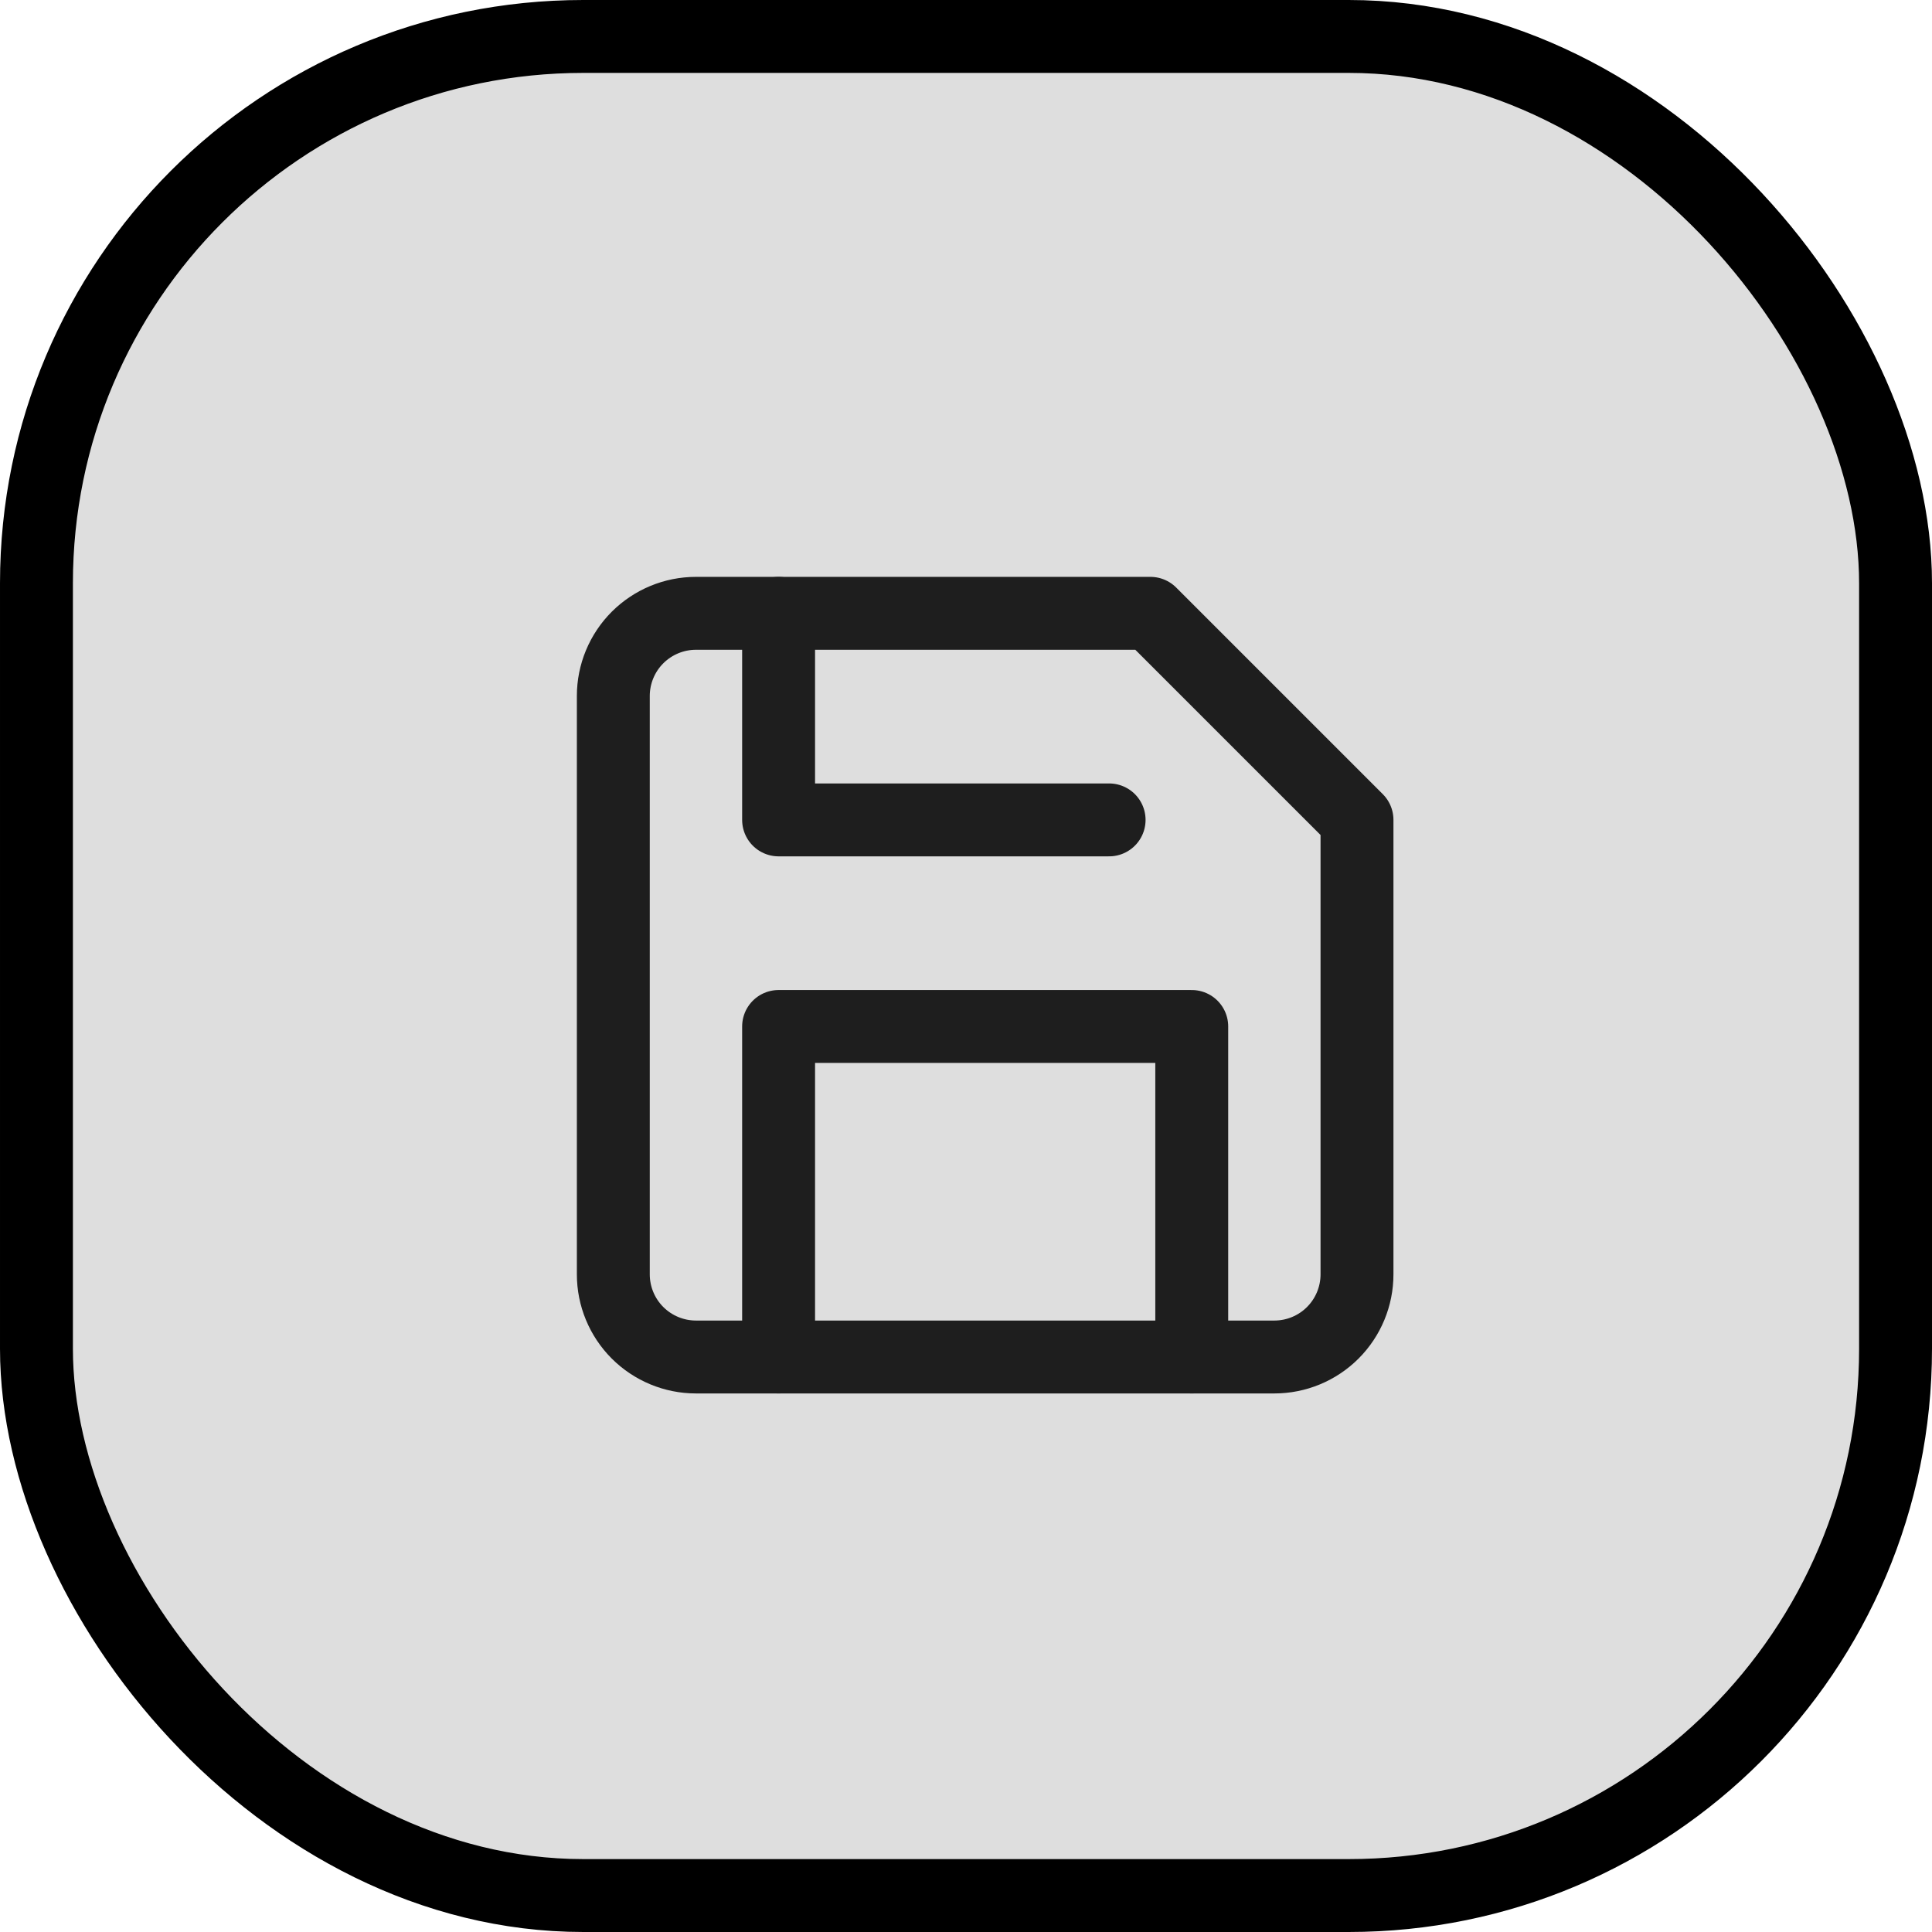 <svg width="53" height="53" viewBox="0 0 53 53" fill="none" xmlns="http://www.w3.org/2000/svg">
<rect x="1" y="1" width="51" height="51" rx="15" fill="#DEDEDE"/>
<rect x="1" y="1" width="51" height="51" rx="15" stroke="black" stroke-width="2"/>
<path d="M34.959 37.226H19.092C18.491 37.226 17.915 36.987 17.489 36.562C17.064 36.137 16.825 35.56 16.825 34.959V19.092C16.825 18.491 17.064 17.914 17.489 17.489C17.915 17.064 18.491 16.825 19.092 16.825H31.559L37.226 22.492V34.959C37.226 35.56 36.987 36.137 36.562 36.562C36.137 36.987 35.561 37.226 34.959 37.226Z" stroke="#1E1E1E" stroke-width="2" stroke-linecap="round" stroke-linejoin="round"/>
<path d="M32.693 37.226V28.159H21.359V37.226" stroke="#1E1E1E" stroke-width="2" stroke-linecap="round" stroke-linejoin="round"/>
<path d="M21.359 16.825V22.492H30.426" stroke="#1E1E1E" stroke-width="2" stroke-linecap="round" stroke-linejoin="round"/>
</svg>
